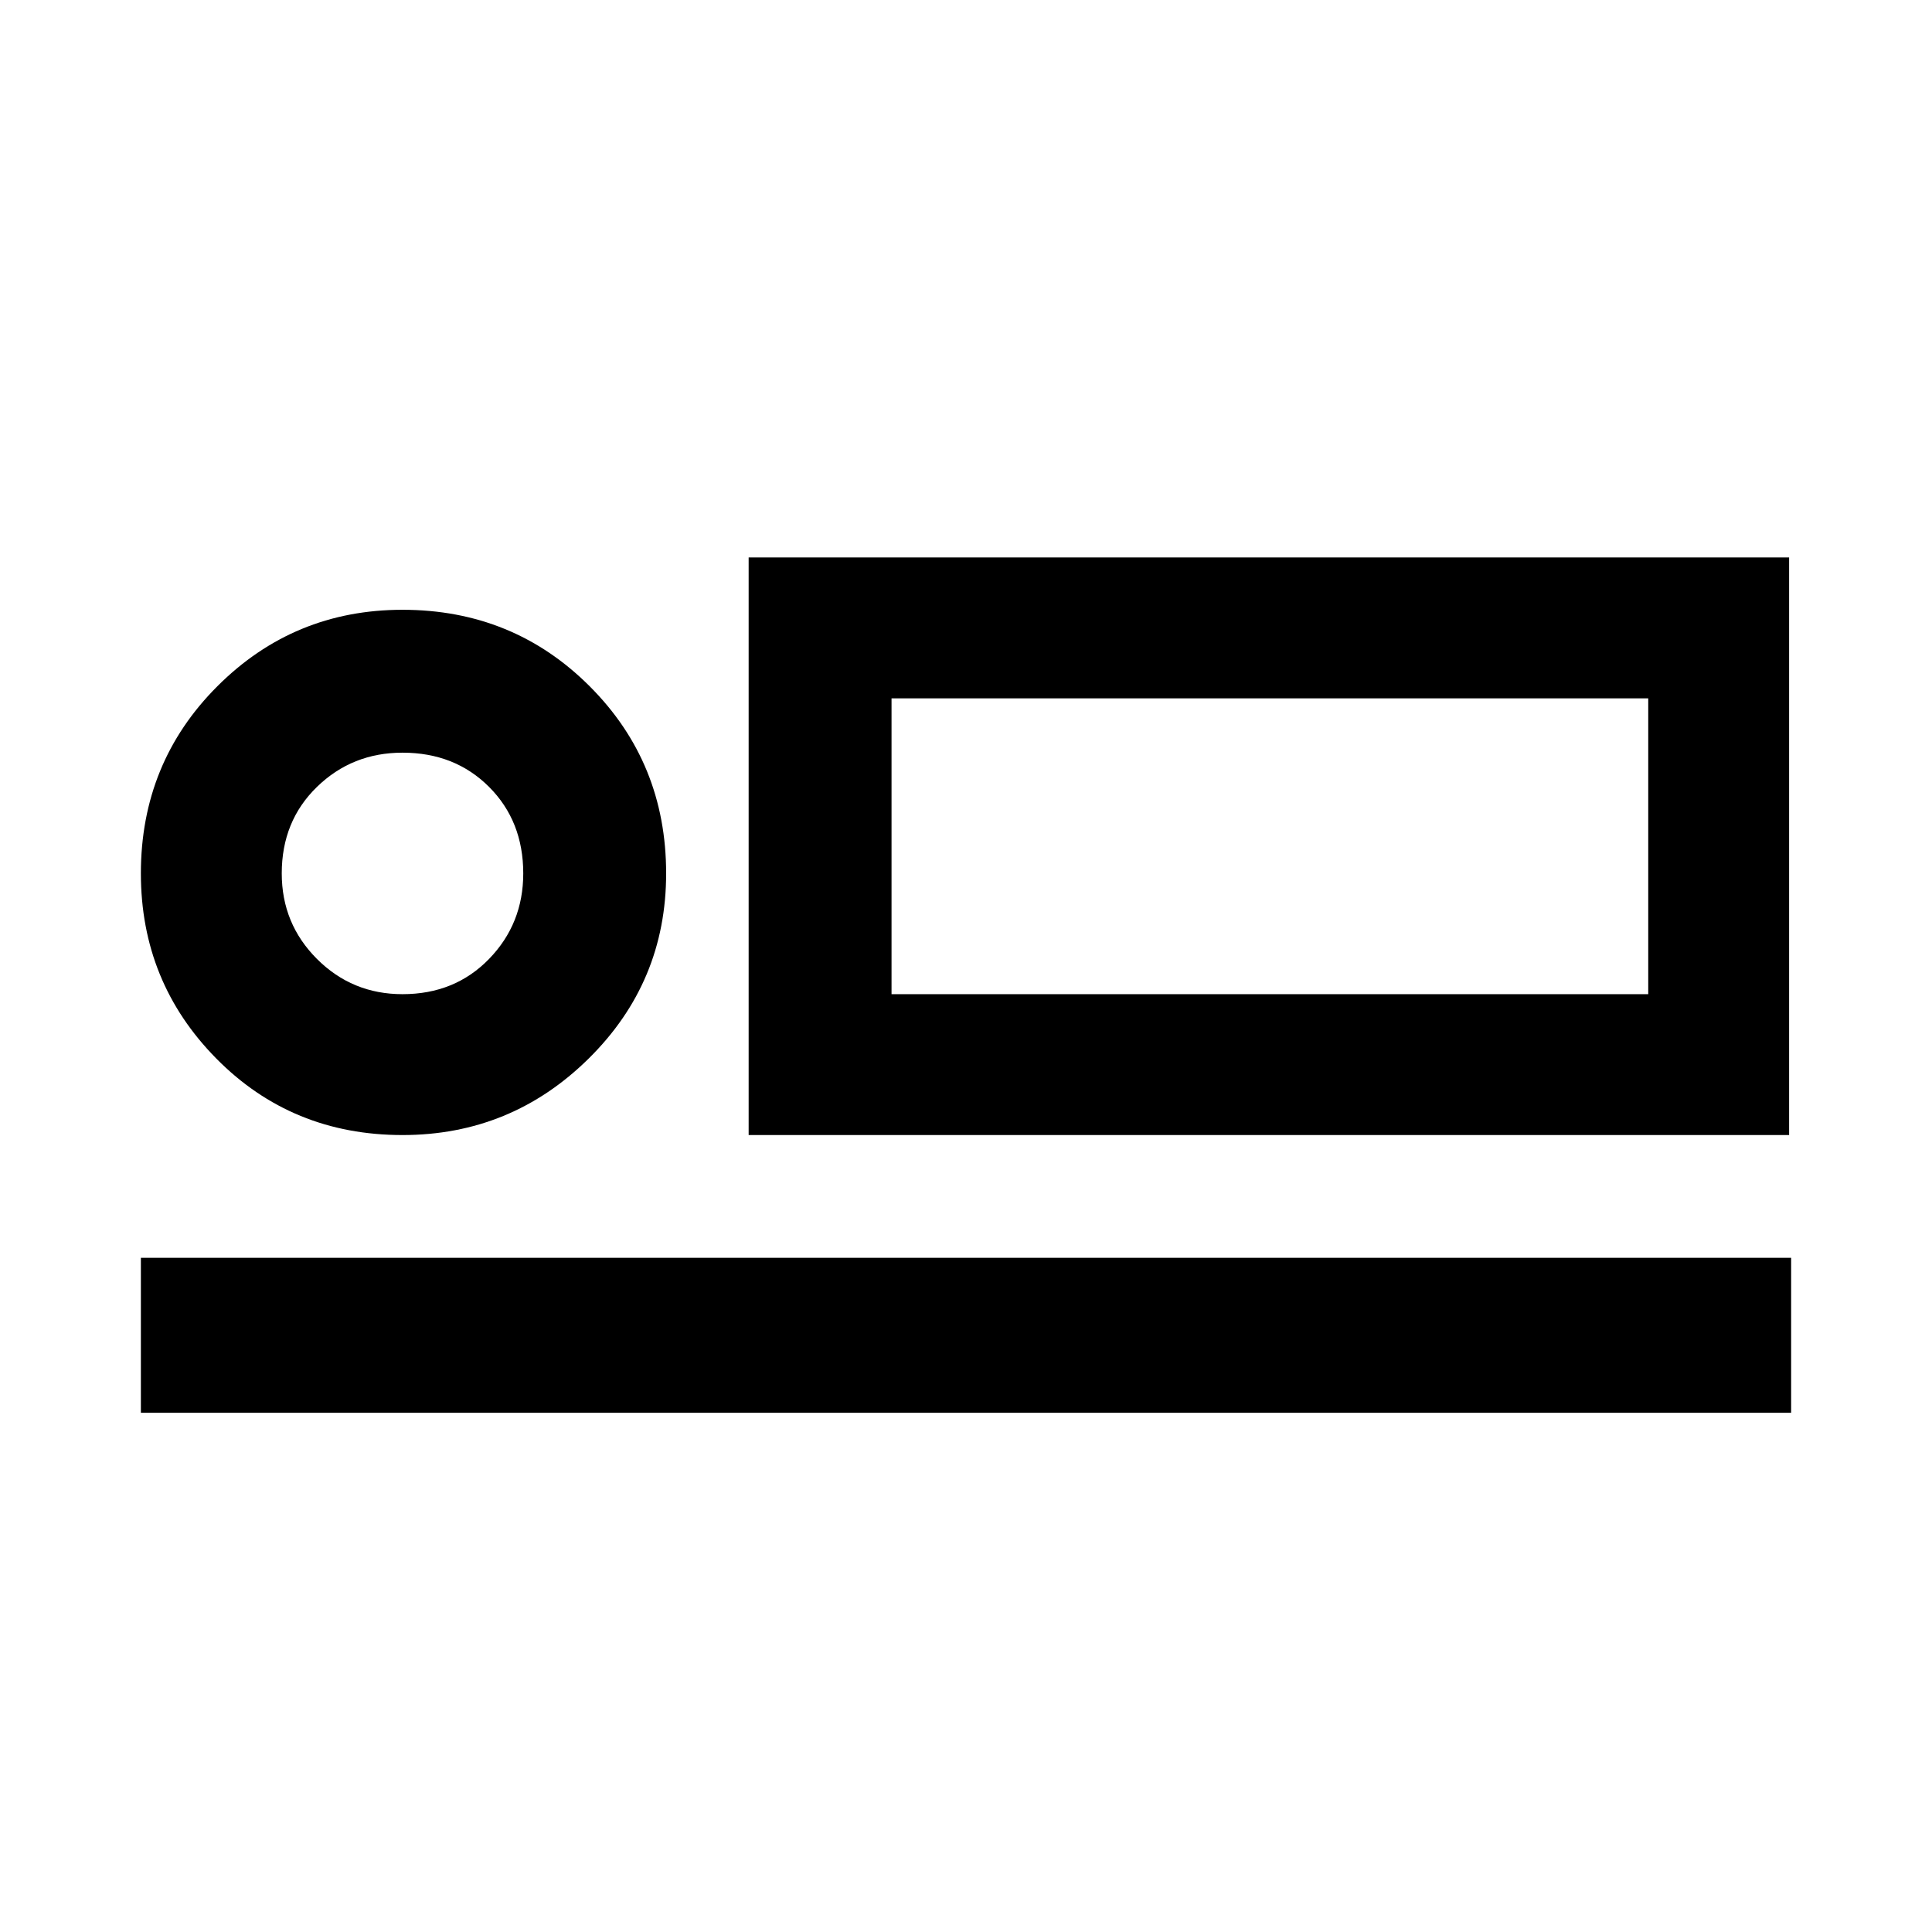 <svg xmlns="http://www.w3.org/2000/svg" height="48" width="48"><path d="M18.6 28.2V13.85h25.85V28.2ZM3.5 35.1v-3.85h41v3.85Zm6.5-6.9q-2.75 0-4.625-1.9T3.5 21.7q0-2.75 1.9-4.65 1.9-1.9 4.6-1.9 2.75 0 4.65 1.9 1.9 1.9 1.9 4.65 0 2.7-1.925 4.6Q12.7 28.2 10 28.2Zm0-3.5q1.3 0 2.15-.875.85-.875.85-2.125 0-1.3-.85-2.15-.85-.85-2.15-.85-1.25 0-2.125.85T7 21.7q0 1.25.875 2.125T10 24.7Zm12.15 0h18.8v-7.35h-18.8ZM10 21.7Zm12.15 3v-7.35 7.35Z"/></svg>